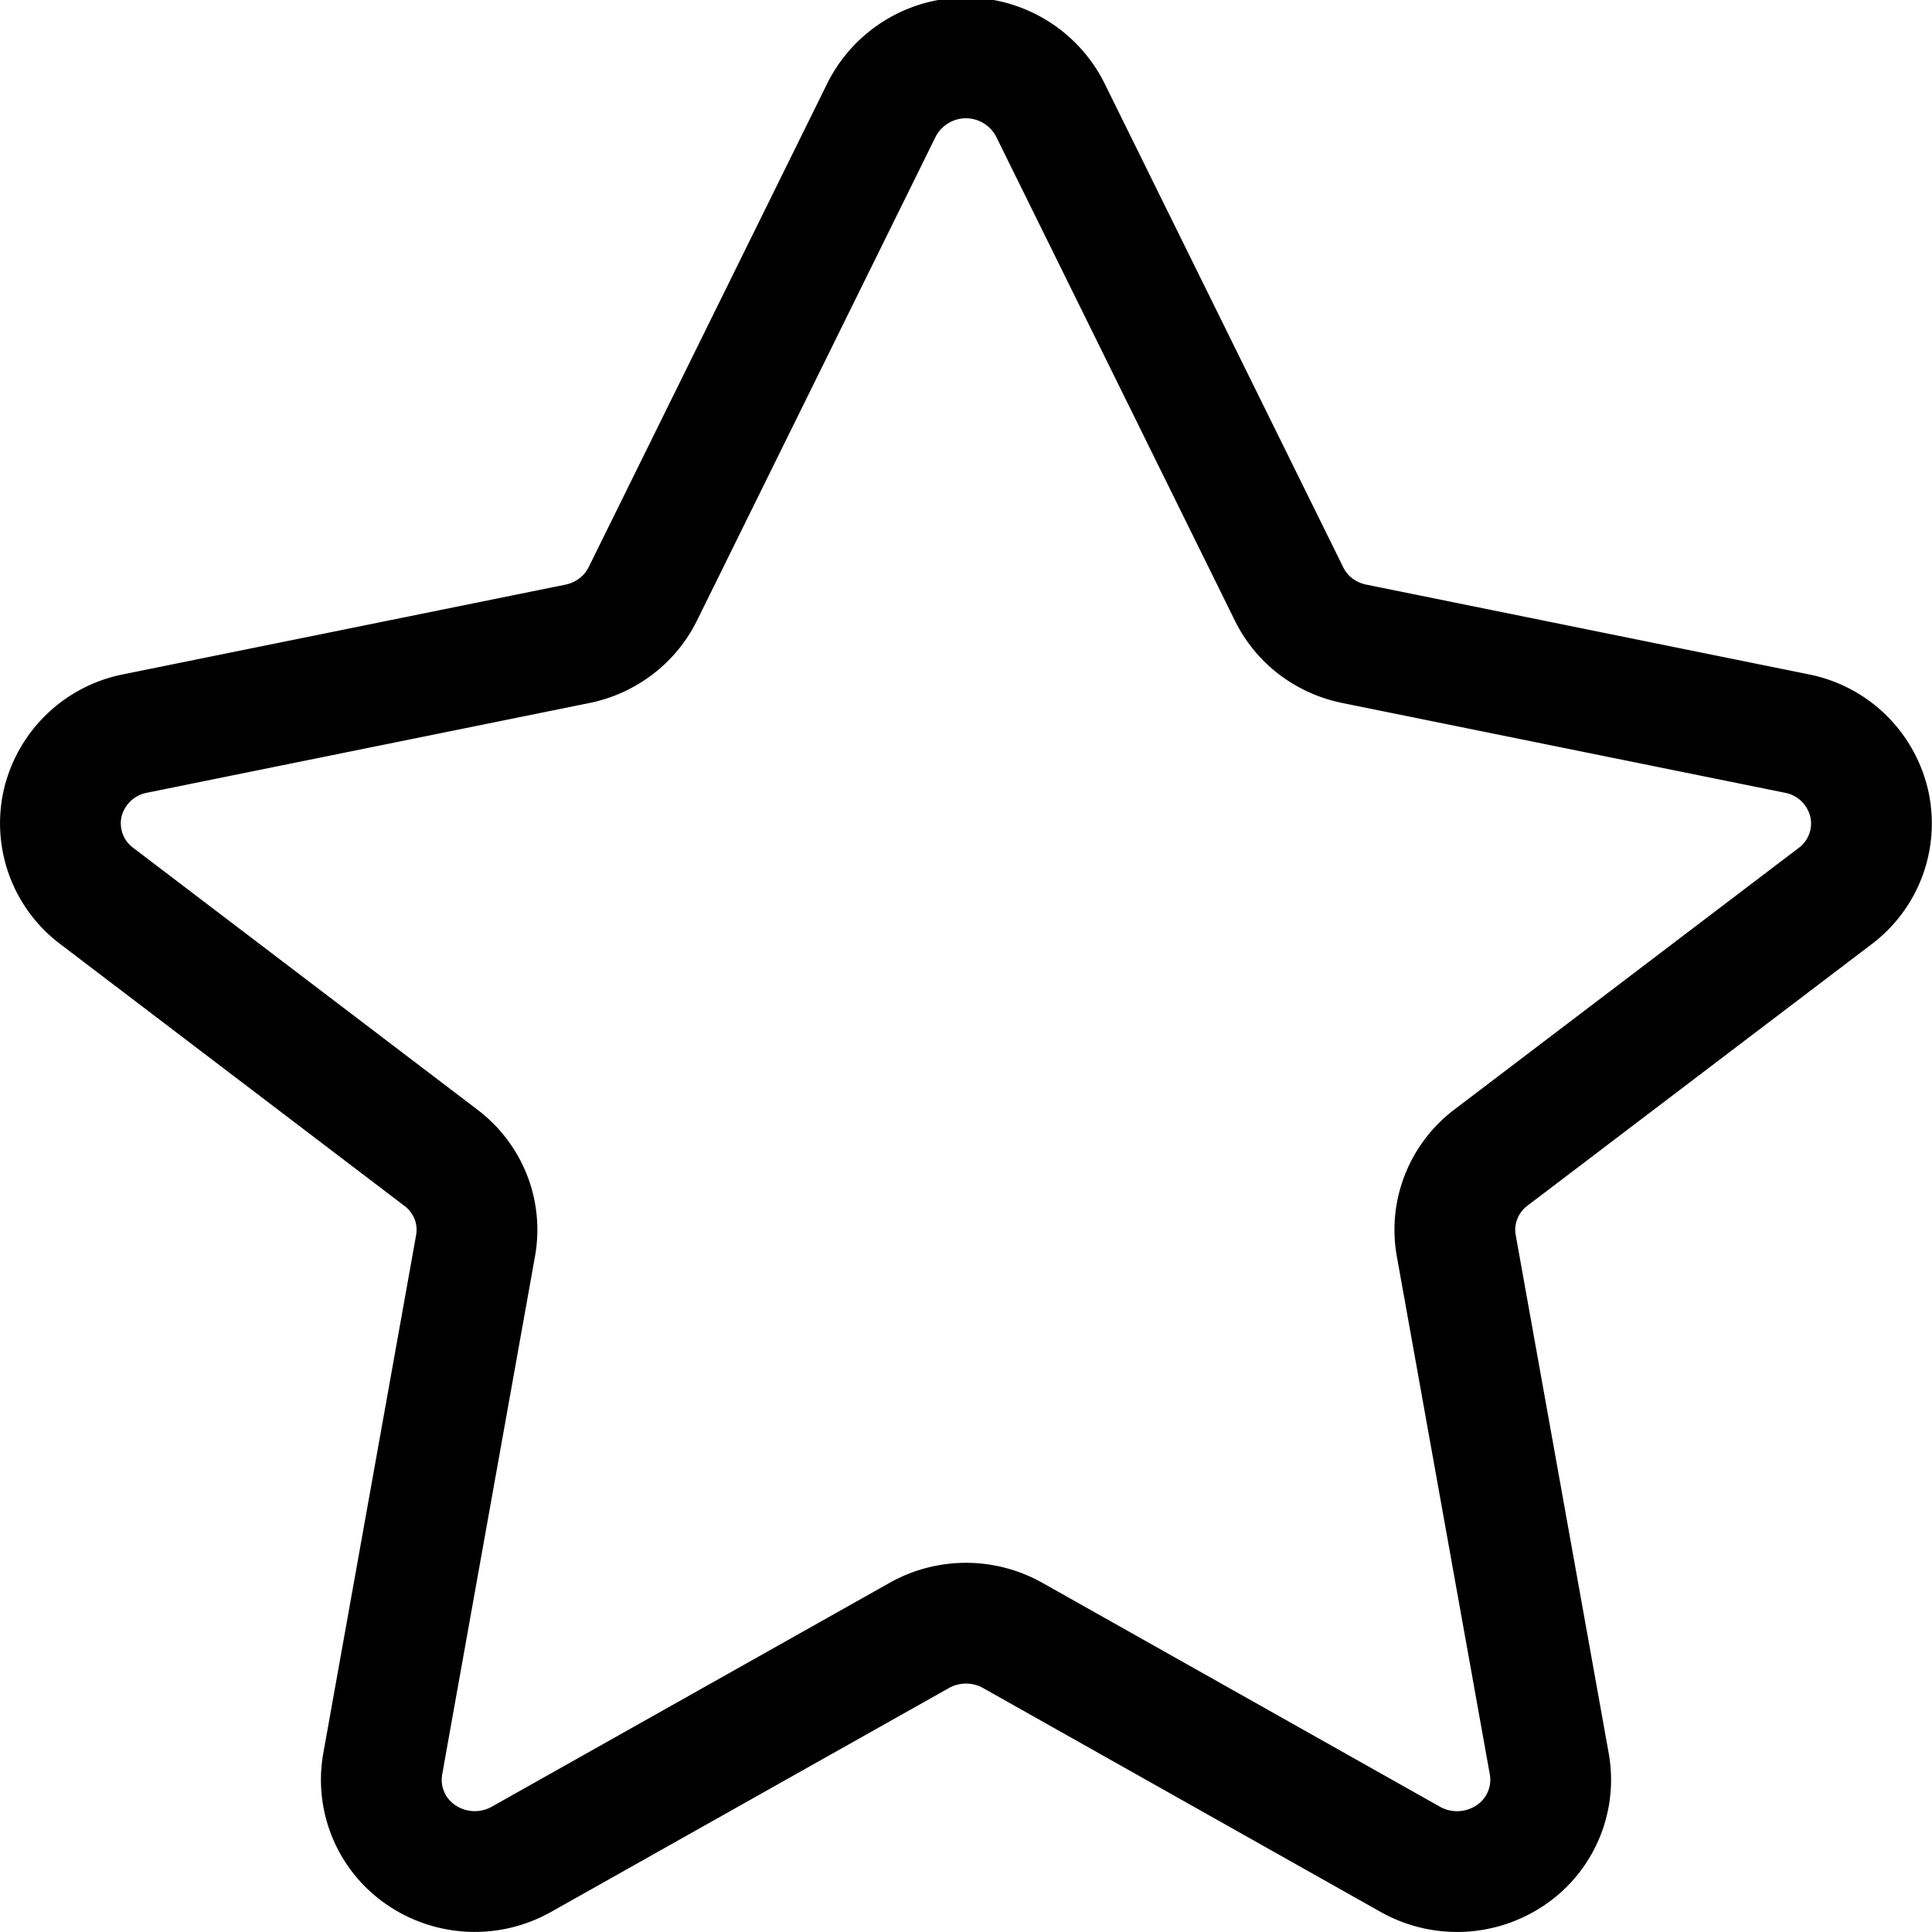 <?xml version="1.0" encoding="UTF-8" standalone="no"?>
<!-- Uploaded to: SVG Repo, www.svgrepo.com, Generator: SVG Repo Mixer Tools -->

<svg
   width="150"
   height="150"
   viewBox="0 -0.03 11.262 11.262"
   version="1.1"
   id="svg1"
   sodipodi:docname="star-empty.svg"
   inkscape:version="1.3.2 (091e20e, 2023-11-25, custom)"
   xmlns:inkscape="http://www.inkscape.org/namespaces/inkscape"
   xmlns:sodipodi="http://sodipodi.sourceforge.net/DTD/sodipodi-0.dtd"
   xmlns="http://www.w3.org/2000/svg"
   xmlns:svg="http://www.w3.org/2000/svg">
  <sodipodi:namedview
     id="namedview1"
     pagecolor="#ffffff"
     bordercolor="#000000"
     borderopacity="0.25"
     inkscape:showpageshadow="2"
     inkscape:pageopacity="0.0"
     inkscape:pagecheckerboard="true"
     inkscape:deskcolor="#d1d1d1"
     inkscape:zoom="3.885"
     inkscape:cx="73.101673"
     inkscape:cy="84.555985"
     inkscape:window-width="1920"
     inkscape:window-height="991"
     inkscape:window-x="-9"
     inkscape:window-y="-9"
     inkscape:window-maximized="1"
     inkscape:current-layer="svg1" />
  <defs
     id="defs1">
    <linearGradient
       id="swatch6"
       inkscape:swatch="solid">
      <stop
         style="stop-color:#000000;stop-opacity:1;"
         offset="0"
         id="stop6" />
    </linearGradient>
    <linearGradient
       id="swatch5"
       inkscape:swatch="solid">
      <stop
         style="stop-color:#000000;stop-opacity:1;"
         offset="0"
         id="stop5" />
    </linearGradient>
    <linearGradient
       id="swatch1">
      <stop
         style="stop-color:#000000;stop-opacity:1;"
         offset="0"
         id="stop1" />
    </linearGradient>
    <style
       id="style1">
      .cls-1 {
        fill: #bf873e;
        fill-rule: evenodd;
      }
    </style>
  </defs>
  <path
     class="cls-1"
     d="m 7.514,3.432 a 0.533,0.534 0 0 0 0.155,0.189 0.557,0.558 0 0 0 0.226,0.102 l 2.579,0.523 a 0.539,0.541 0 0 1 0.421,0.403 0.528,0.529 0 0 1 -0.197,0.544 L 8.692,6.717 A 0.529,0.531 0 0 0 8.517,6.947 0.52,0.521 0 0 0 8.489,7.232 L 9.031,10.252 a 0.528,0.529 0 0 1 -0.224,0.531 0.557,0.558 0 0 1 -0.585,0.026 L 5.903,9.503 a 0.557,0.558 0 0 0 -0.544,0 L 3.04,10.808 A 0.555,0.556 0 0 1 2.455,10.783 0.528,0.529 0 0 1 2.231,10.252 L 2.772,7.232 A 0.52,0.521 0 0 0 2.744,6.947 0.529,0.531 0 0 0 2.569,6.718 L 0.563,5.192 A 0.528,0.529 0 0 1 0.366,4.649 0.54,0.541 0 0 1 0.787,4.246 L 3.366,3.723 A 0.553,0.554 0 0 0 3.591,3.621 0.535,0.537 0 0 0 3.747,3.432 L 5.139,0.61 a 0.551,0.552 0 0 1 0.983,0 z"
     id="rating-0"
     style="fill:#ffcc00;fill-opacity:0;fill-rule:evenodd;stroke:#000000;stroke-width:0.704;stroke-dasharray:none;stroke-opacity:1" />
</svg>
